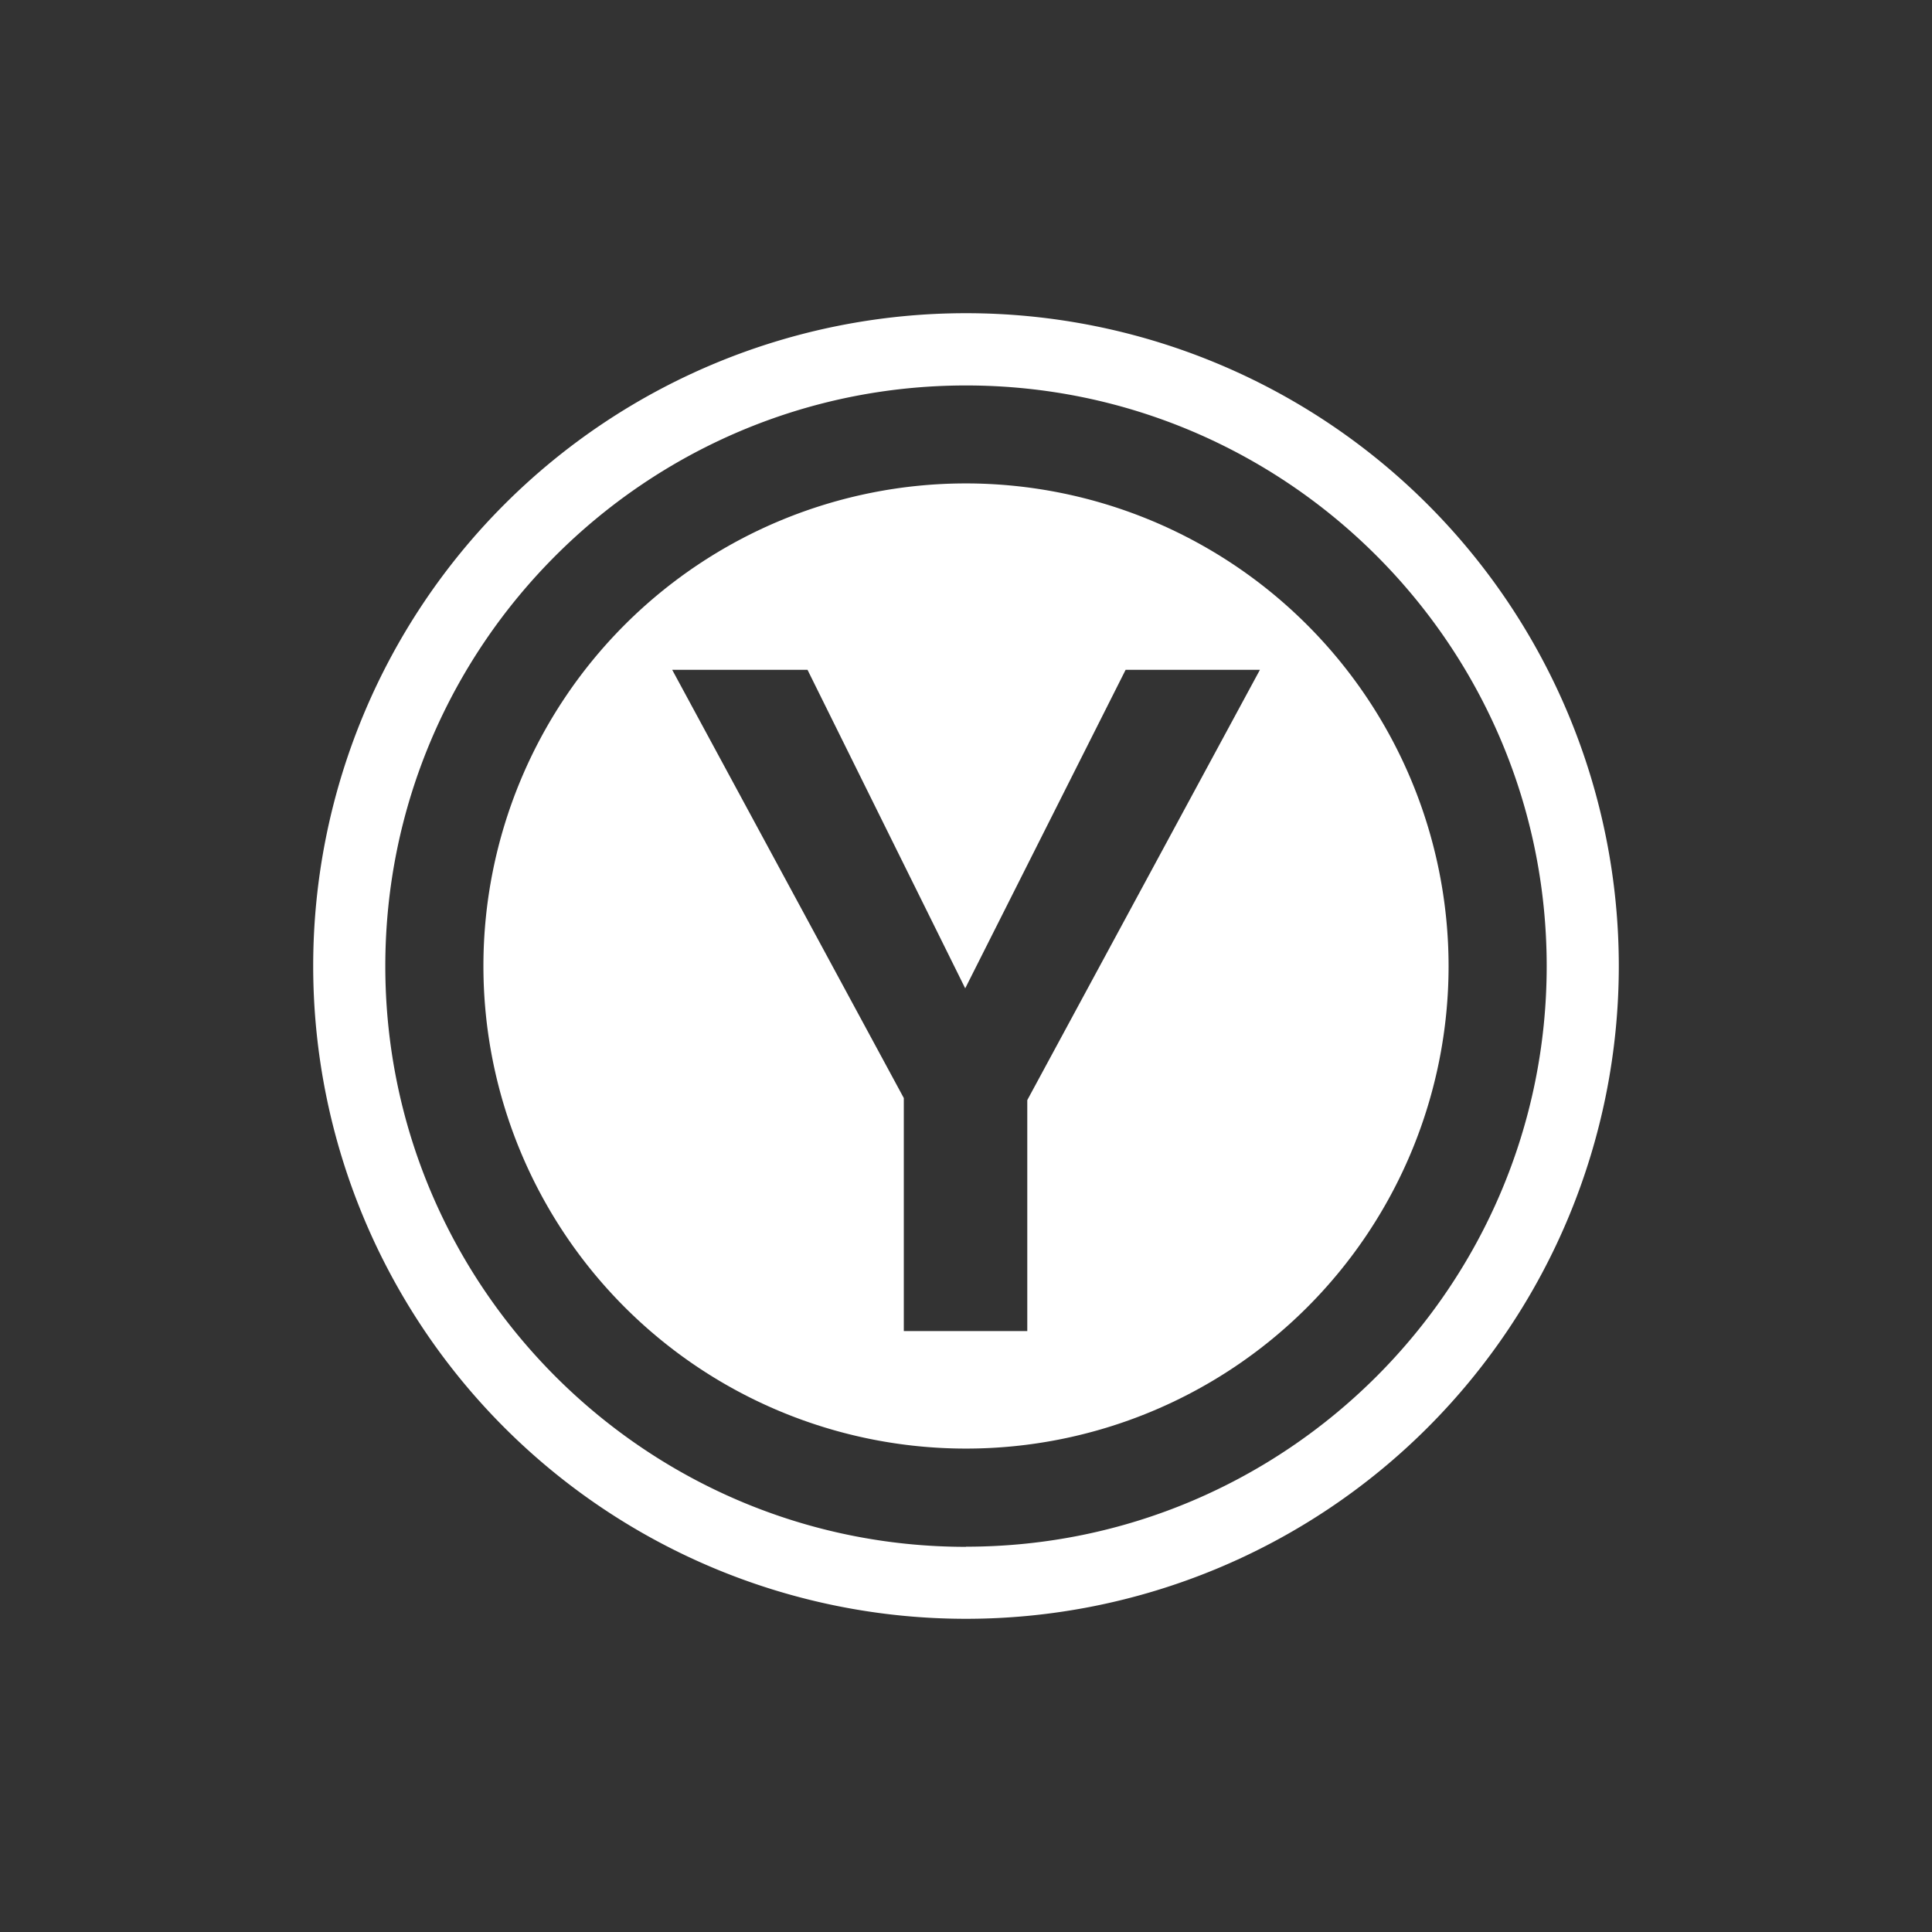<svg id="Layer_1" data-name="Layer 1" xmlns="http://www.w3.org/2000/svg" viewBox="0 0 512 512"><rect x="0" y="0" width="512" height="512" fill="#333333" stroke="none"/><defs><style>.cls-1{fill:#fff;}</style></defs><path class="cls-1" d="M256,83A173,173,0,1,0,429,256,173,173,0,0,0,256,83Zm0,326.93c-84.85,0-153.89-69-153.89-153.89s69-153.89,153.89-153.89,153.89,69,153.89,153.89S340.85,409.89,256,409.89Z"/><path class="cls-1" d="M256,128.11A127.89,127.89,0,1,0,383.89,256,128,128,0,0,0,256,128.11Zm16.24,163.43v61.21H239.52V291L178.14,177.51H214l41.79,84.41,42.51-84.41h35.59Z"/></svg>